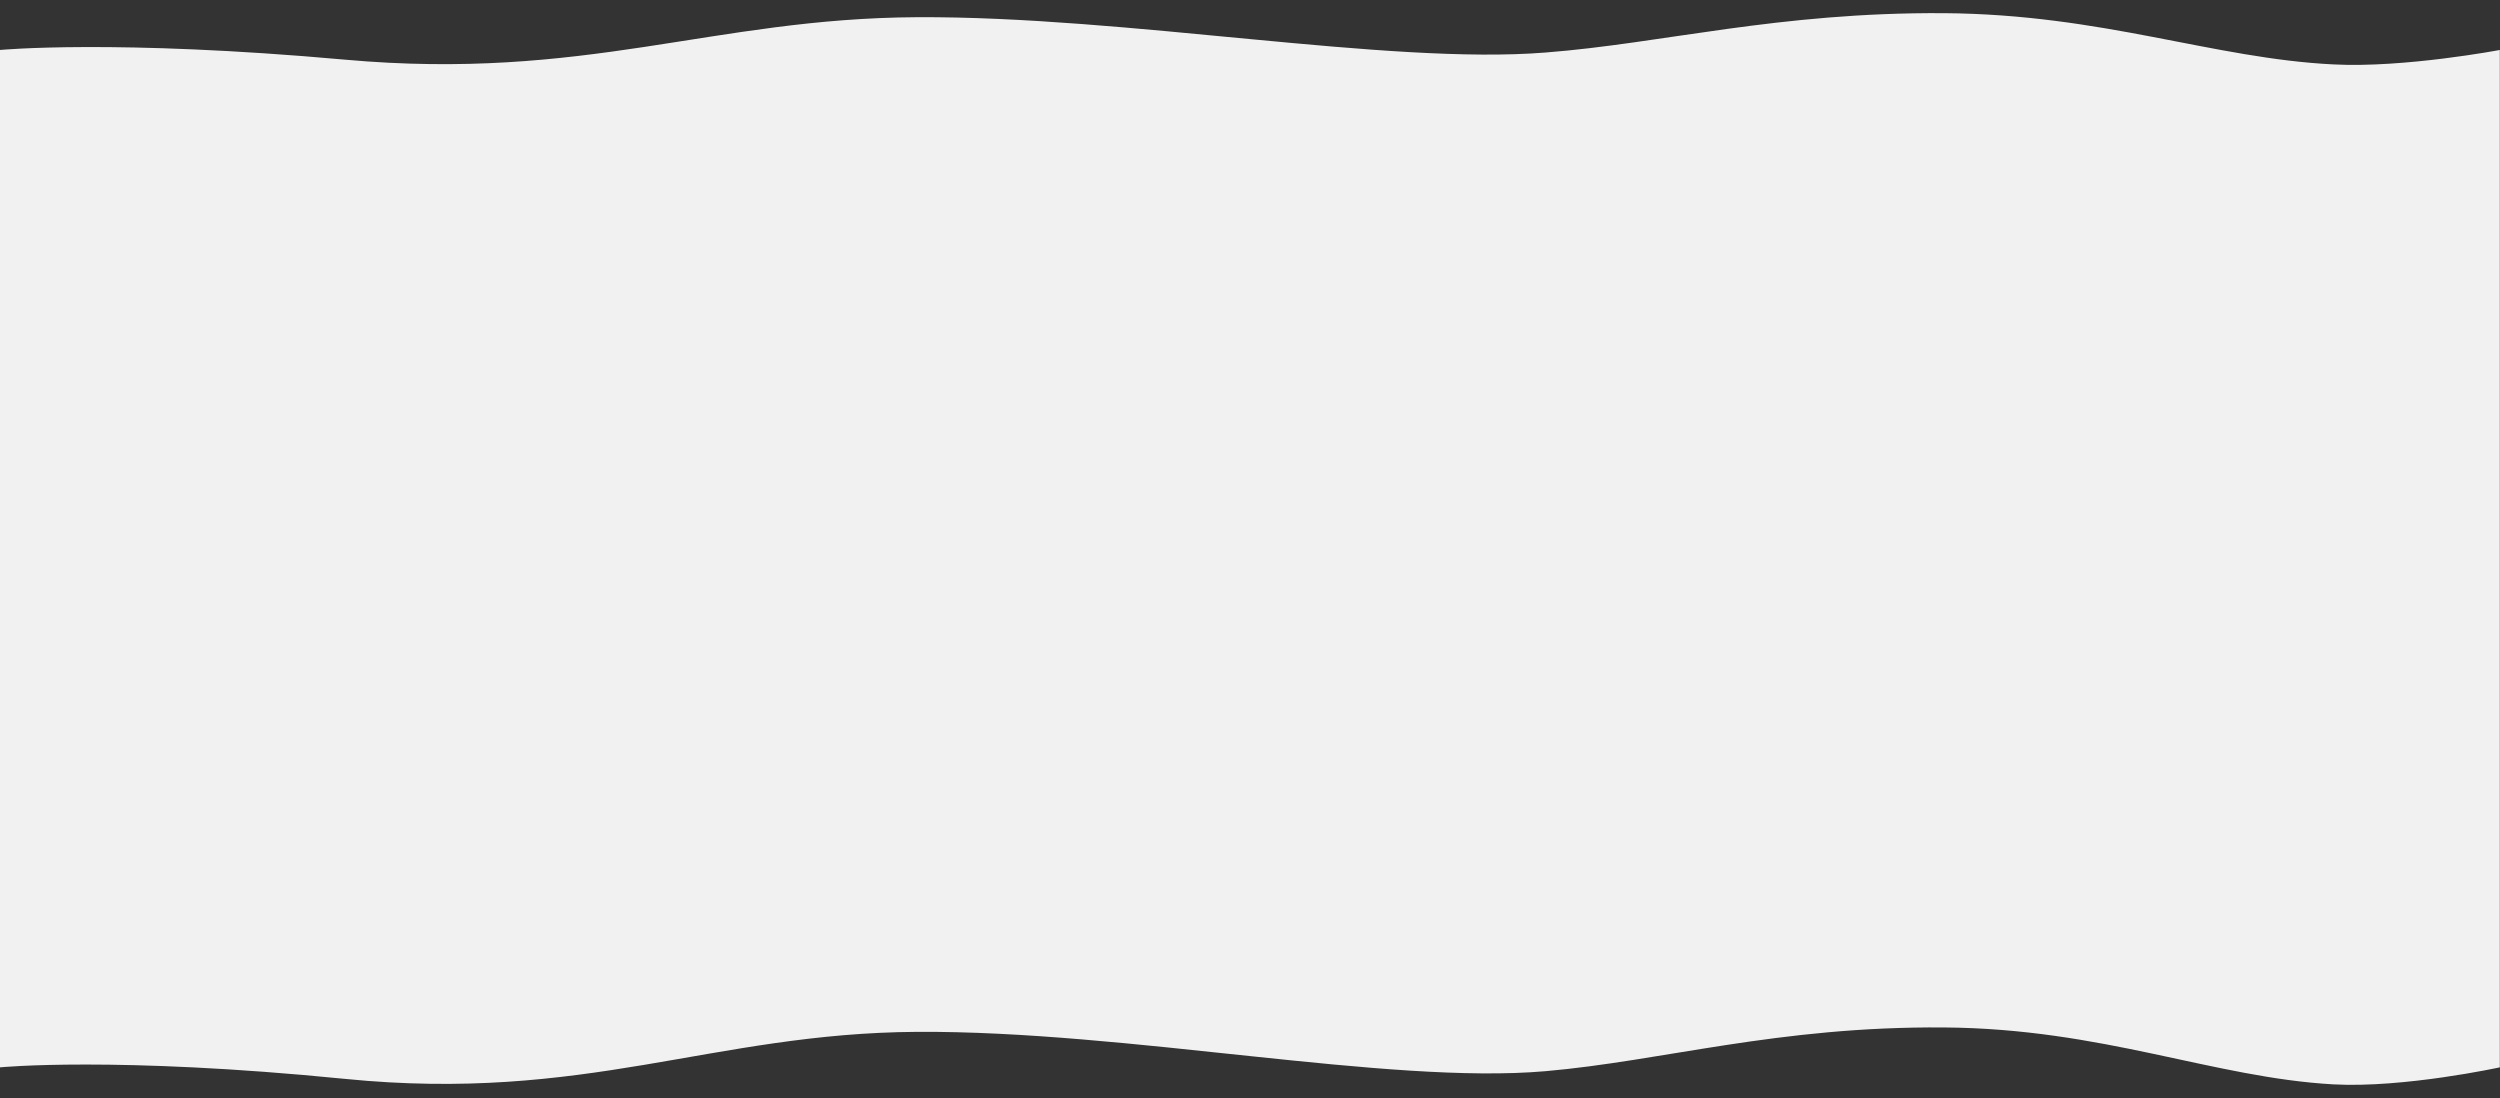 <?xml version="1.0" encoding="utf-8"?>
<!-- Generator: Adobe Illustrator 25.0.0, SVG Export Plug-In . SVG Version: 6.00 Build 0)  -->
<svg version="1.1" id="圖層_1" xmlns="http://www.w3.org/2000/svg" xmlns:xlink="http://www.w3.org/1999/xlink" x="0px" y="0px"
	 viewBox="0 0 1366 600" style="enable-background:new 0 0 1366 600;" xml:space="preserve">
<rect x="0" y="0" width="1366" height="600" fill="#333333" stroke="none"/>
<style type="text/css">
	.st0{fill:#F1F1F1;}
</style>
<g id="圖層_2_1_">
	<g id="首頁">
		<path class="st0" d="M1275.1,35.2c-65.8-3.2-126.1-27.4-212.9-28c-90.8-0.6-153.5,16.5-217.7,21.5C758.4,35.6,616,8.8,501,9.4
			C389.2,10,319.8,44.4,188.5,32.6C62.8,21.3,0,27.3,0,27.3v555.9c0,0,62.8-6.2,188.5,6.3c131.3,13.1,200.7-25,312.5-25.7
			c115-0.7,257.4,29,343.4,21.5c64.2-5.6,126.9-24.6,217.7-23.9c86.9,0.6,147.1,27.4,212.9,31.1c38.5,2.1,90.9-9.3,90.9-9.3V27.3
			C1366,27.3,1313.6,37.2,1275.1,35.2z"/>
	</g>
</g>
</svg>
